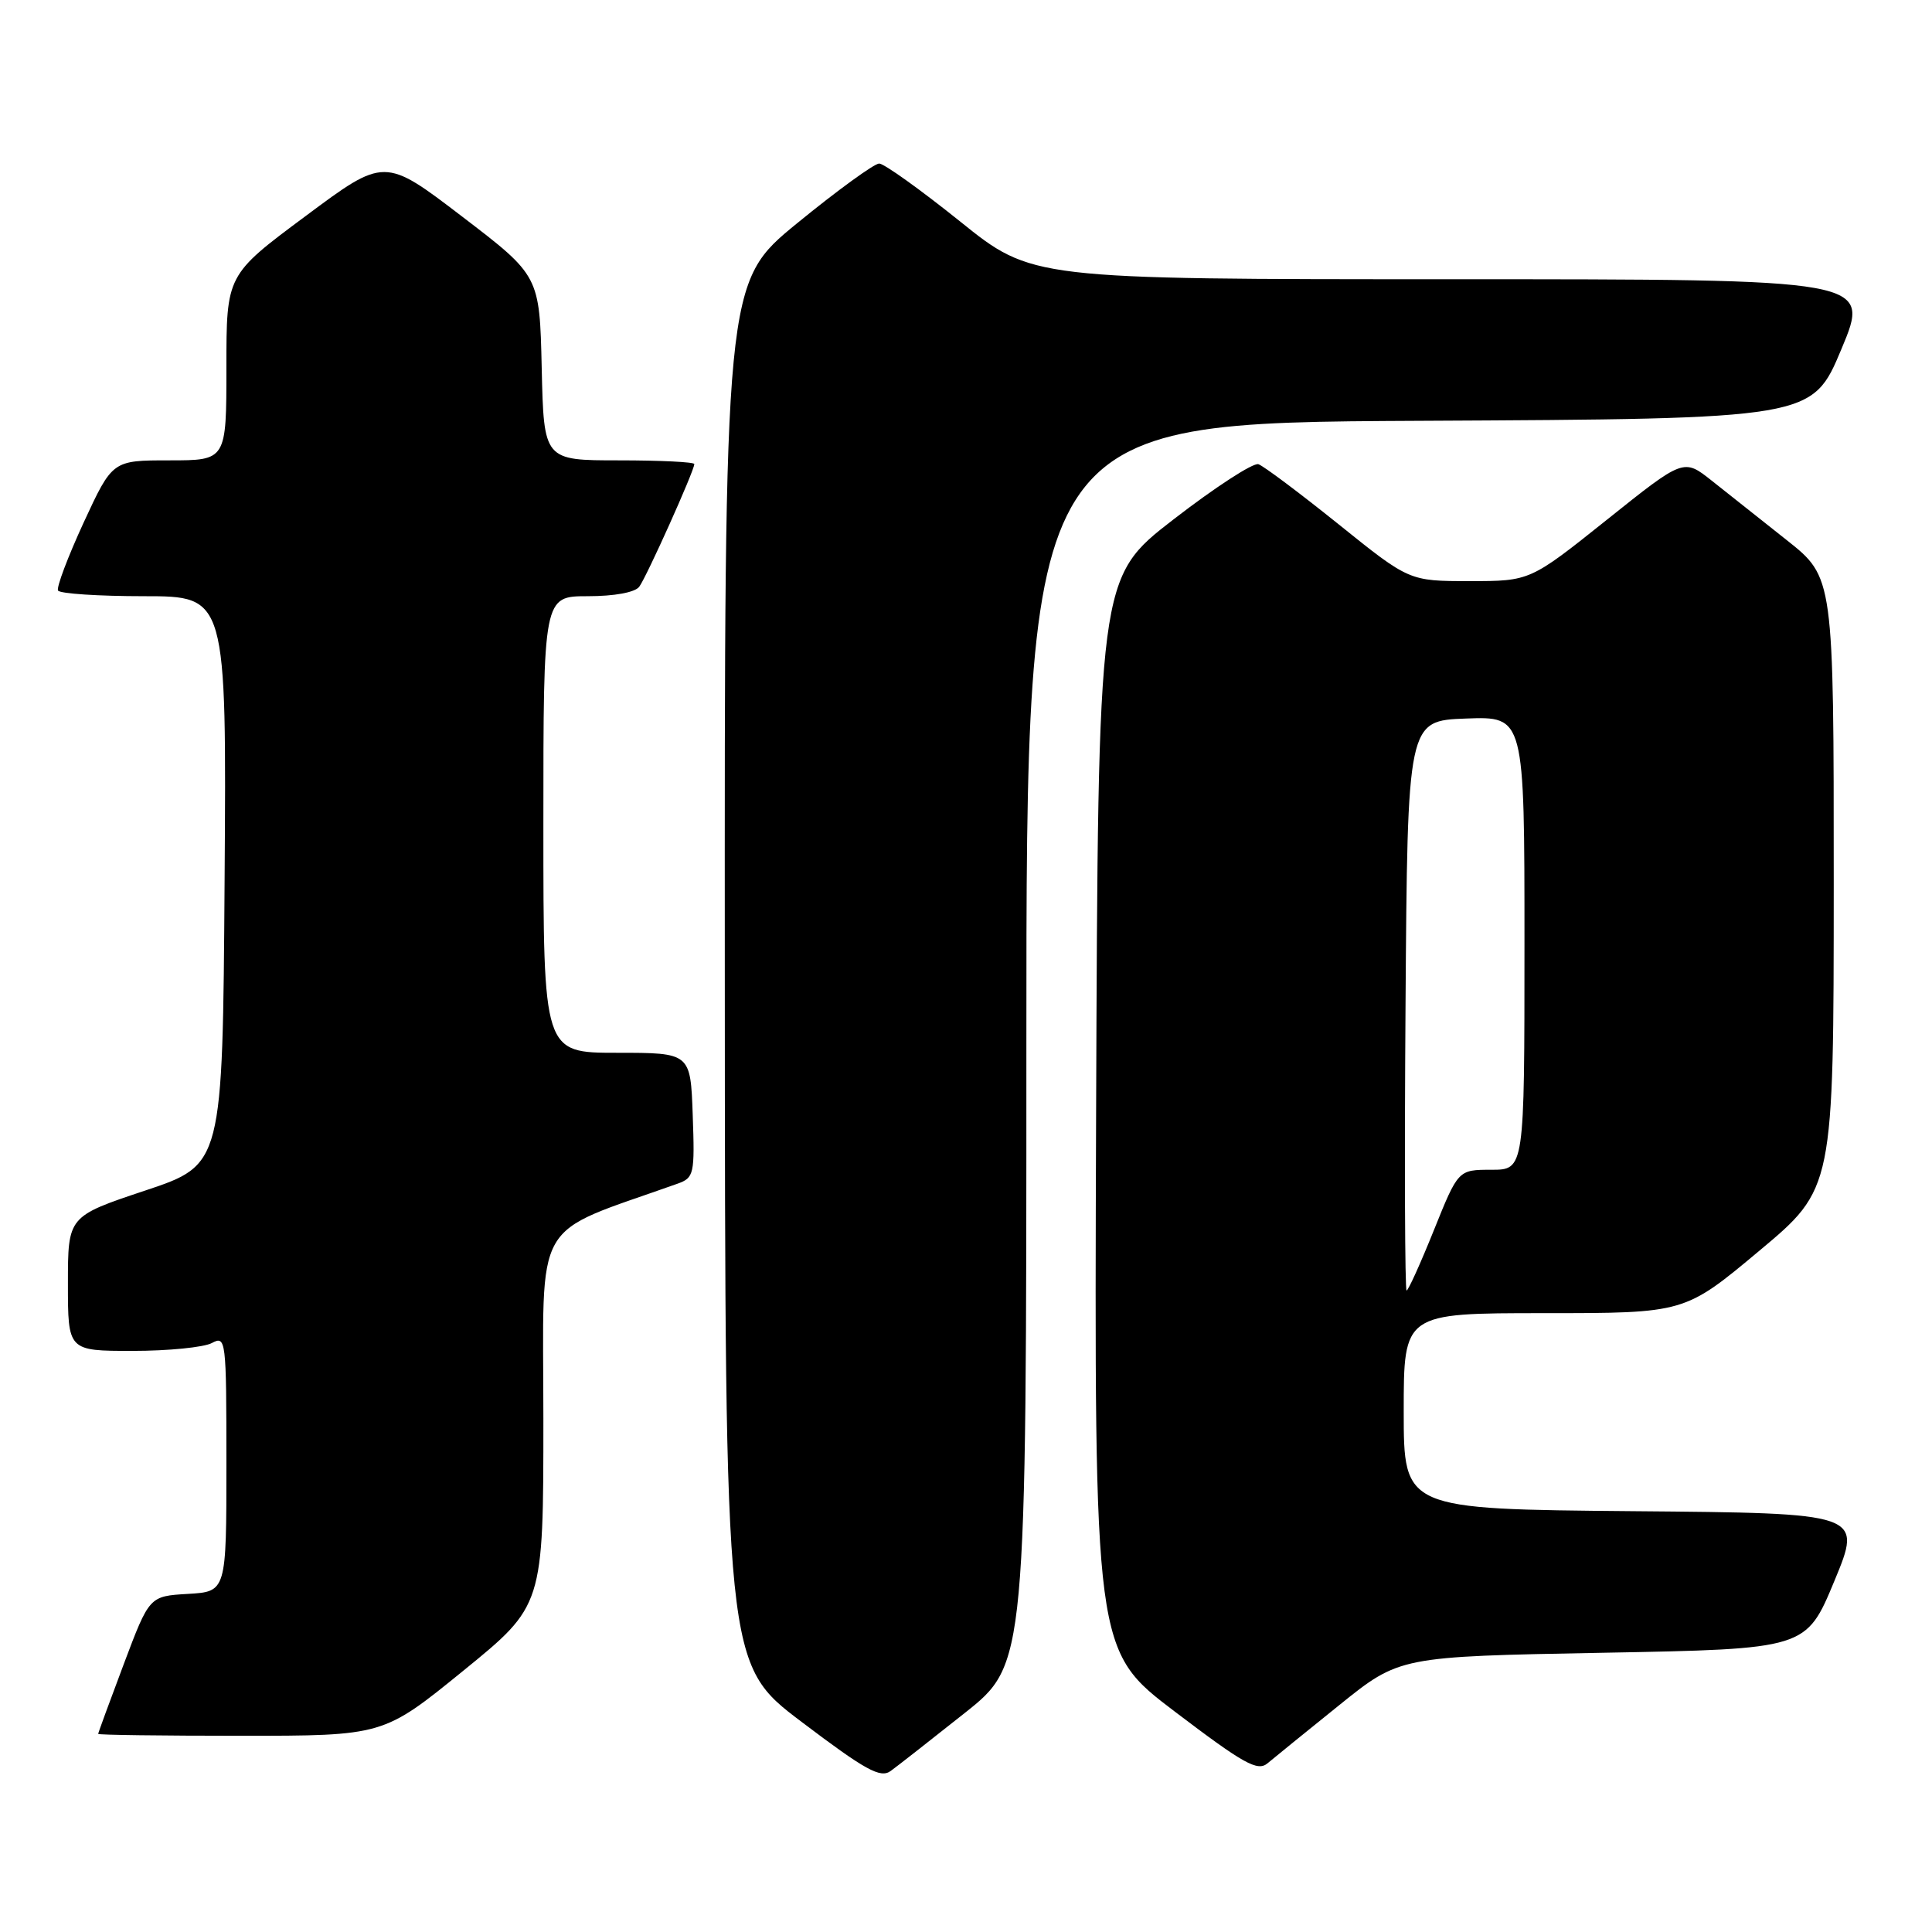 <?xml version="1.0" encoding="UTF-8" standalone="no"?>
<!DOCTYPE svg PUBLIC "-//W3C//DTD SVG 1.1//EN" "http://www.w3.org/Graphics/SVG/1.1/DTD/svg11.dtd" >
<svg xmlns="http://www.w3.org/2000/svg" xmlns:xlink="http://www.w3.org/1999/xlink" version="1.1" viewBox="0 0 256 256">
 <g >
 <path fill="currentColor"
d=" M 127.81 227.00 C 136.00 220.50 136.00 220.50 136.00 138.26 C 136.00 56.02 136.00 56.02 188.06 55.76 C 240.13 55.50 240.13 55.50 244.00 46.25 C 247.87 37.00 247.87 37.00 192.30 37.00 C 136.73 37.00 136.73 37.00 127.20 29.33 C 121.95 25.12 117.14 21.67 116.49 21.67 C 115.85 21.67 110.97 25.21 105.66 29.55 C 96.00 37.44 96.00 37.44 96.04 128.97 C 96.08 220.50 96.08 220.50 106.23 228.17 C 114.69 234.57 116.65 235.65 118.01 234.67 C 118.90 234.03 123.31 230.57 127.81 227.00 Z  M 177.48 225.92 C 185.45 219.50 185.45 219.50 212.39 219.00 C 239.32 218.50 239.32 218.50 243.06 209.50 C 246.79 200.50 246.79 200.50 216.39 200.24 C 186.00 199.97 186.00 199.97 186.00 186.99 C 186.00 174.00 186.00 174.00 204.61 174.00 C 223.23 174.00 223.23 174.00 233.10 165.75 C 242.97 157.50 242.97 157.50 242.98 117.00 C 242.98 76.50 242.98 76.50 236.74 71.56 C 233.31 68.84 228.83 65.30 226.80 63.68 C 223.09 60.74 223.09 60.74 212.92 68.87 C 202.74 77.00 202.74 77.00 194.74 77.00 C 186.73 77.00 186.73 77.00 177.37 69.47 C 172.22 65.33 167.44 61.75 166.75 61.51 C 166.06 61.28 161.00 64.57 155.50 68.82 C 145.50 76.55 145.50 76.55 145.24 147.63 C 144.99 218.70 144.99 218.70 155.70 226.82 C 164.83 233.75 166.63 234.75 167.95 233.65 C 168.80 232.93 173.09 229.46 177.48 225.92 Z  M 61.39 221.38 C 72.00 212.75 72.00 212.75 72.00 187.98 C 72.00 160.76 70.25 163.81 89.79 156.84 C 91.96 156.06 92.07 155.59 91.79 147.76 C 91.50 139.50 91.50 139.50 81.75 139.50 C 72.00 139.50 72.00 139.50 72.00 109.25 C 72.00 79.00 72.00 79.00 77.88 79.00 C 81.41 79.00 84.13 78.50 84.70 77.75 C 85.67 76.46 92.00 62.37 92.00 61.49 C 92.00 61.22 87.51 61.00 82.03 61.00 C 72.06 61.00 72.06 61.00 71.78 48.77 C 71.50 36.54 71.50 36.54 61.23 28.69 C 50.95 20.84 50.95 20.84 40.48 28.64 C 30.00 36.43 30.00 36.43 30.00 48.71 C 30.00 61.00 30.00 61.00 22.45 61.00 C 14.90 61.00 14.90 61.00 11.08 69.25 C 8.99 73.79 7.46 77.84 7.69 78.25 C 7.93 78.66 13.05 79.00 19.07 79.00 C 30.02 79.00 30.02 79.00 29.76 116.67 C 29.50 154.33 29.50 154.33 19.25 157.75 C 9.00 161.17 9.00 161.17 9.00 170.08 C 9.00 179.00 9.00 179.00 17.57 179.00 C 22.28 179.00 27.00 178.53 28.07 177.96 C 29.94 176.96 30.00 177.43 30.00 193.91 C 30.00 210.90 30.00 210.90 24.90 211.20 C 19.79 211.50 19.79 211.50 16.40 220.50 C 14.54 225.45 13.01 229.61 13.01 229.75 C 13.00 229.89 21.50 230.00 31.89 230.00 C 50.79 230.00 50.79 230.00 61.39 221.38 Z  M 186.24 133.25 C 186.50 95.50 186.50 95.50 194.25 95.21 C 202.00 94.92 202.00 94.92 202.00 124.96 C 202.00 155.00 202.00 155.00 197.61 155.00 C 193.22 155.00 193.22 155.00 190.00 163.00 C 188.23 167.40 186.60 171.00 186.38 171.00 C 186.16 171.00 186.09 154.01 186.24 133.25 Z "/>
</g>
</svg>